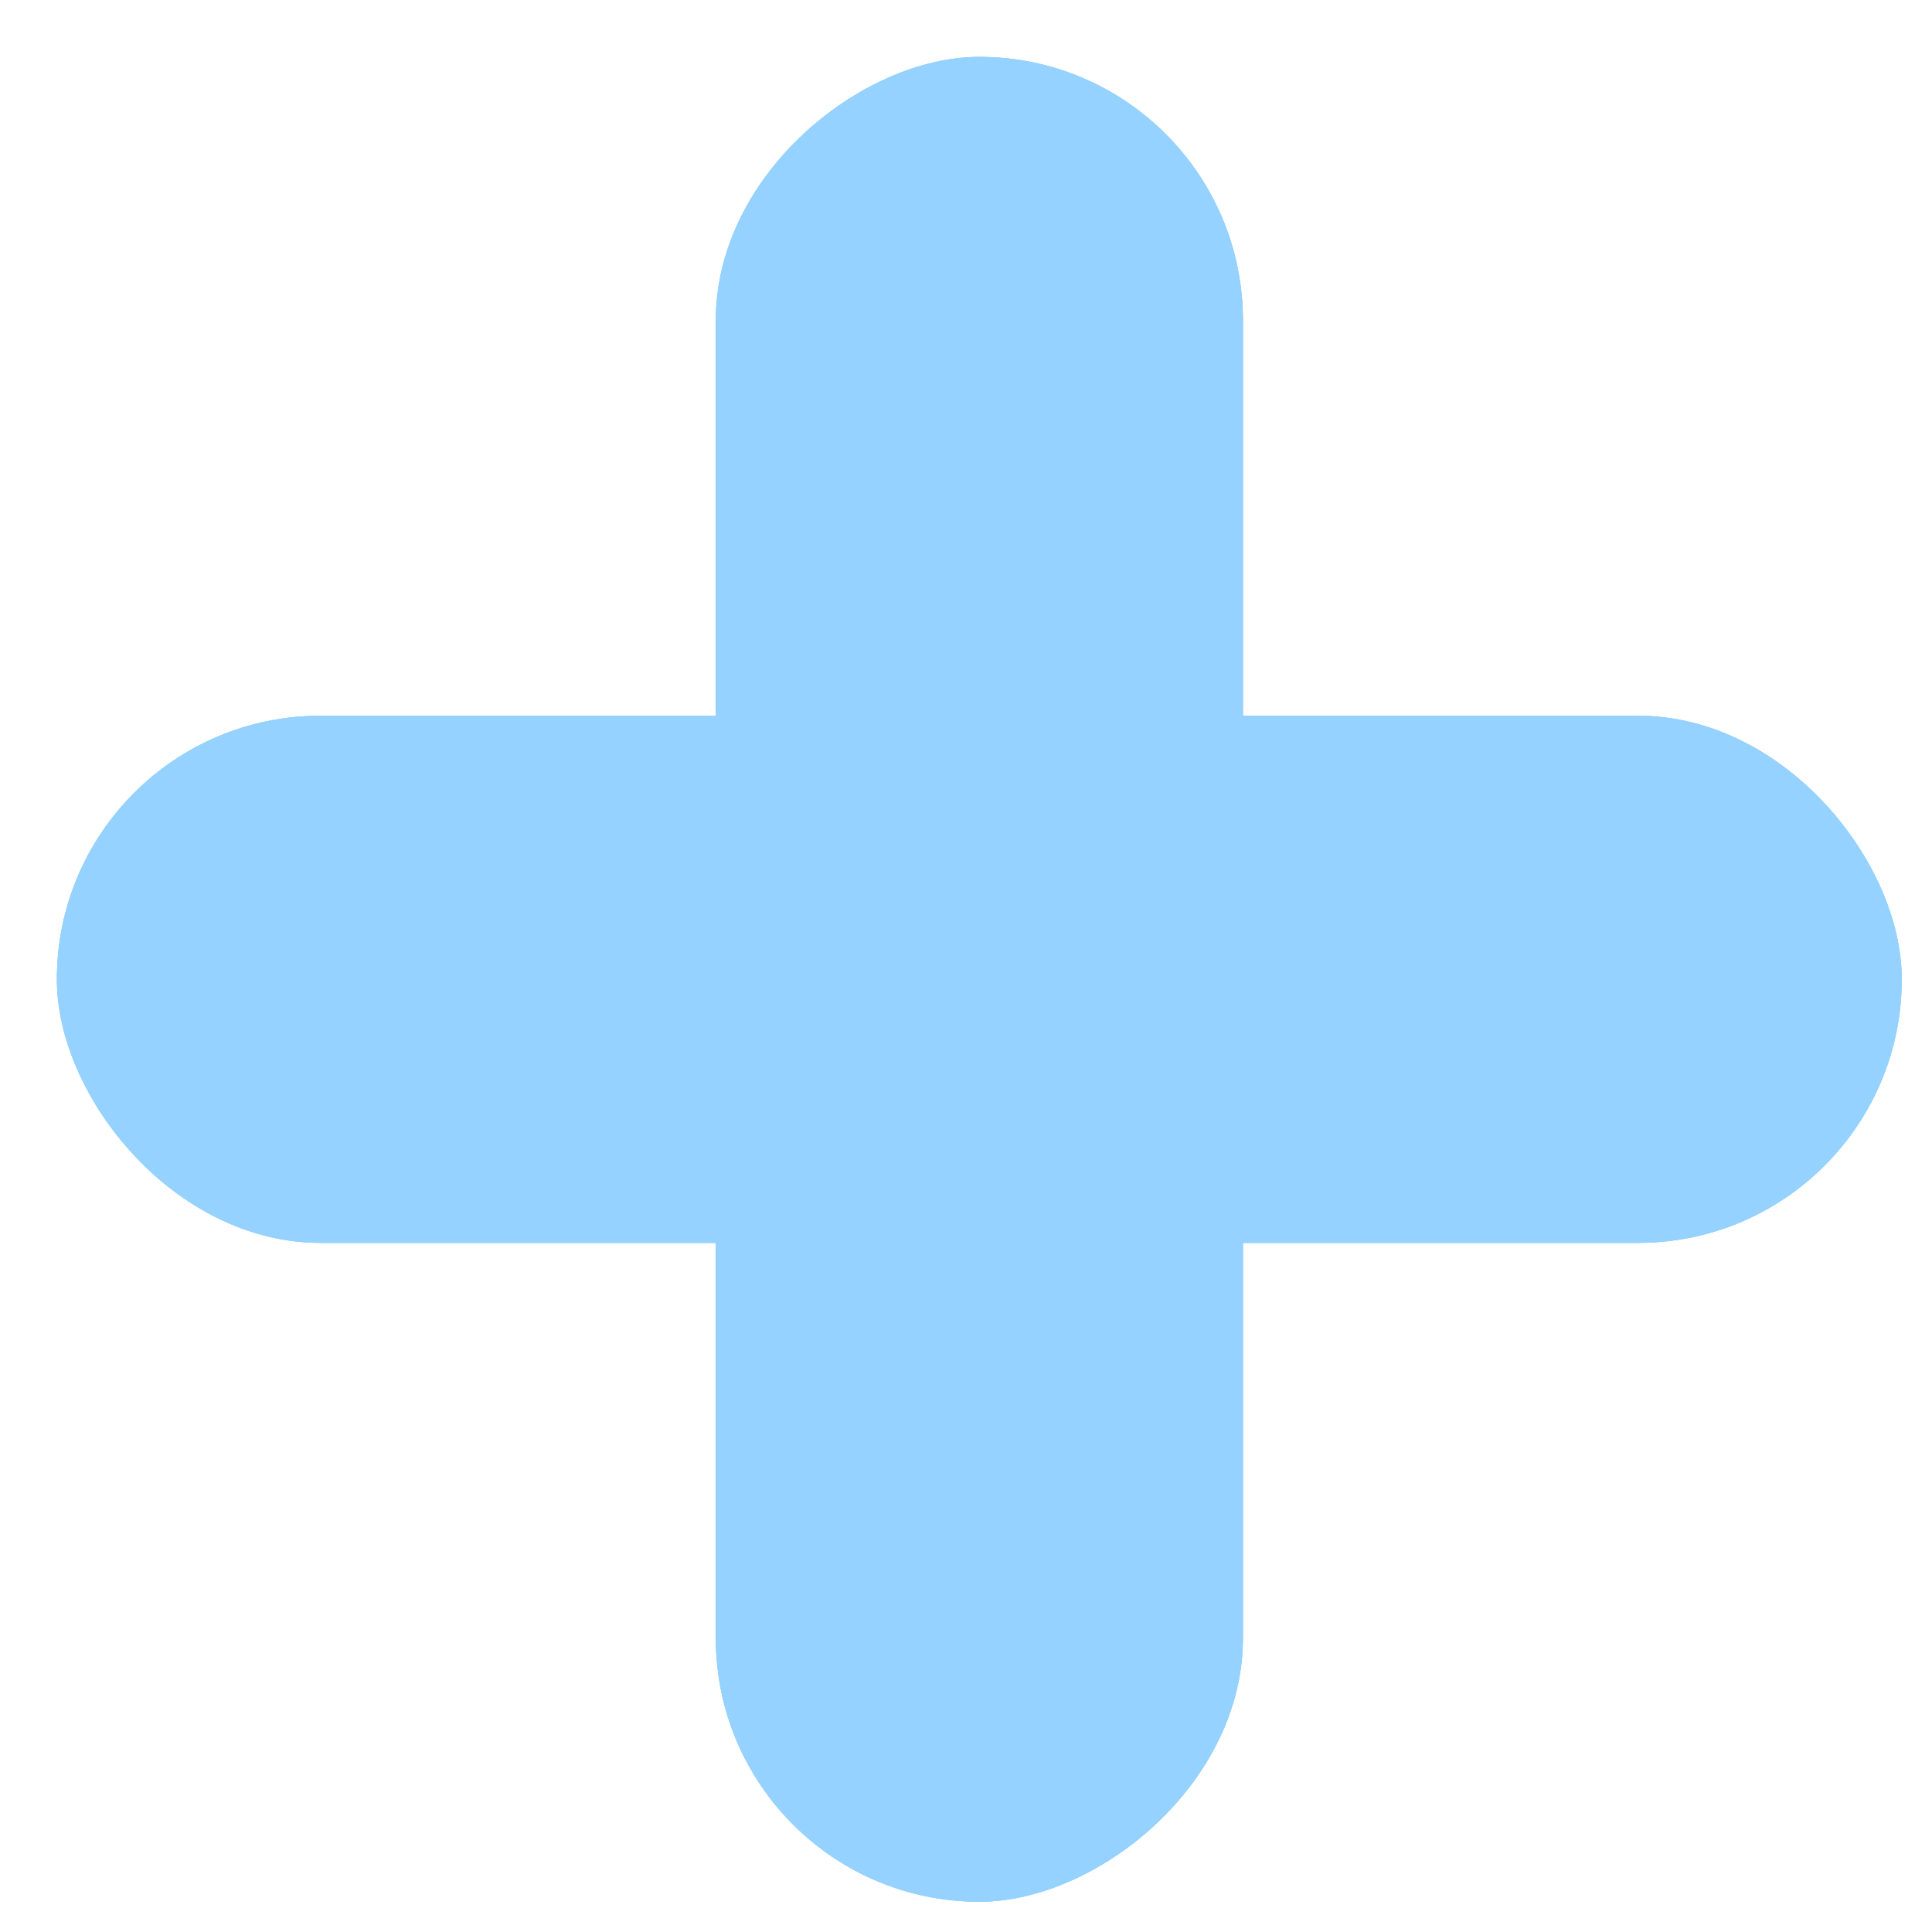 <svg width="27" height="27" viewBox="0 0 27 27" fill="none" xmlns="http://www.w3.org/2000/svg">
<rect x="0.795" y="10.003" width="25.782" height="7.366" rx="3.683" fill="#95D2FF"/>
<rect x="0.795" y="10.003" width="25.782" height="7.366" rx="3.683" fill="#95D2FF"/>
<rect x="0.795" y="10.003" width="25.782" height="7.366" rx="3.683" fill="#95D2FF"/>
<rect x="17.37" y="0.795" width="25.782" height="7.366" rx="3.683" transform="rotate(90 17.37 0.795)" fill="#95D2FF"/>
<rect x="17.37" y="0.795" width="25.782" height="7.366" rx="3.683" transform="rotate(90 17.37 0.795)" fill="#95D2FF"/>
<rect x="17.37" y="0.795" width="25.782" height="7.366" rx="3.683" transform="rotate(90 17.37 0.795)" fill="#95D2FF"/>
</svg>
